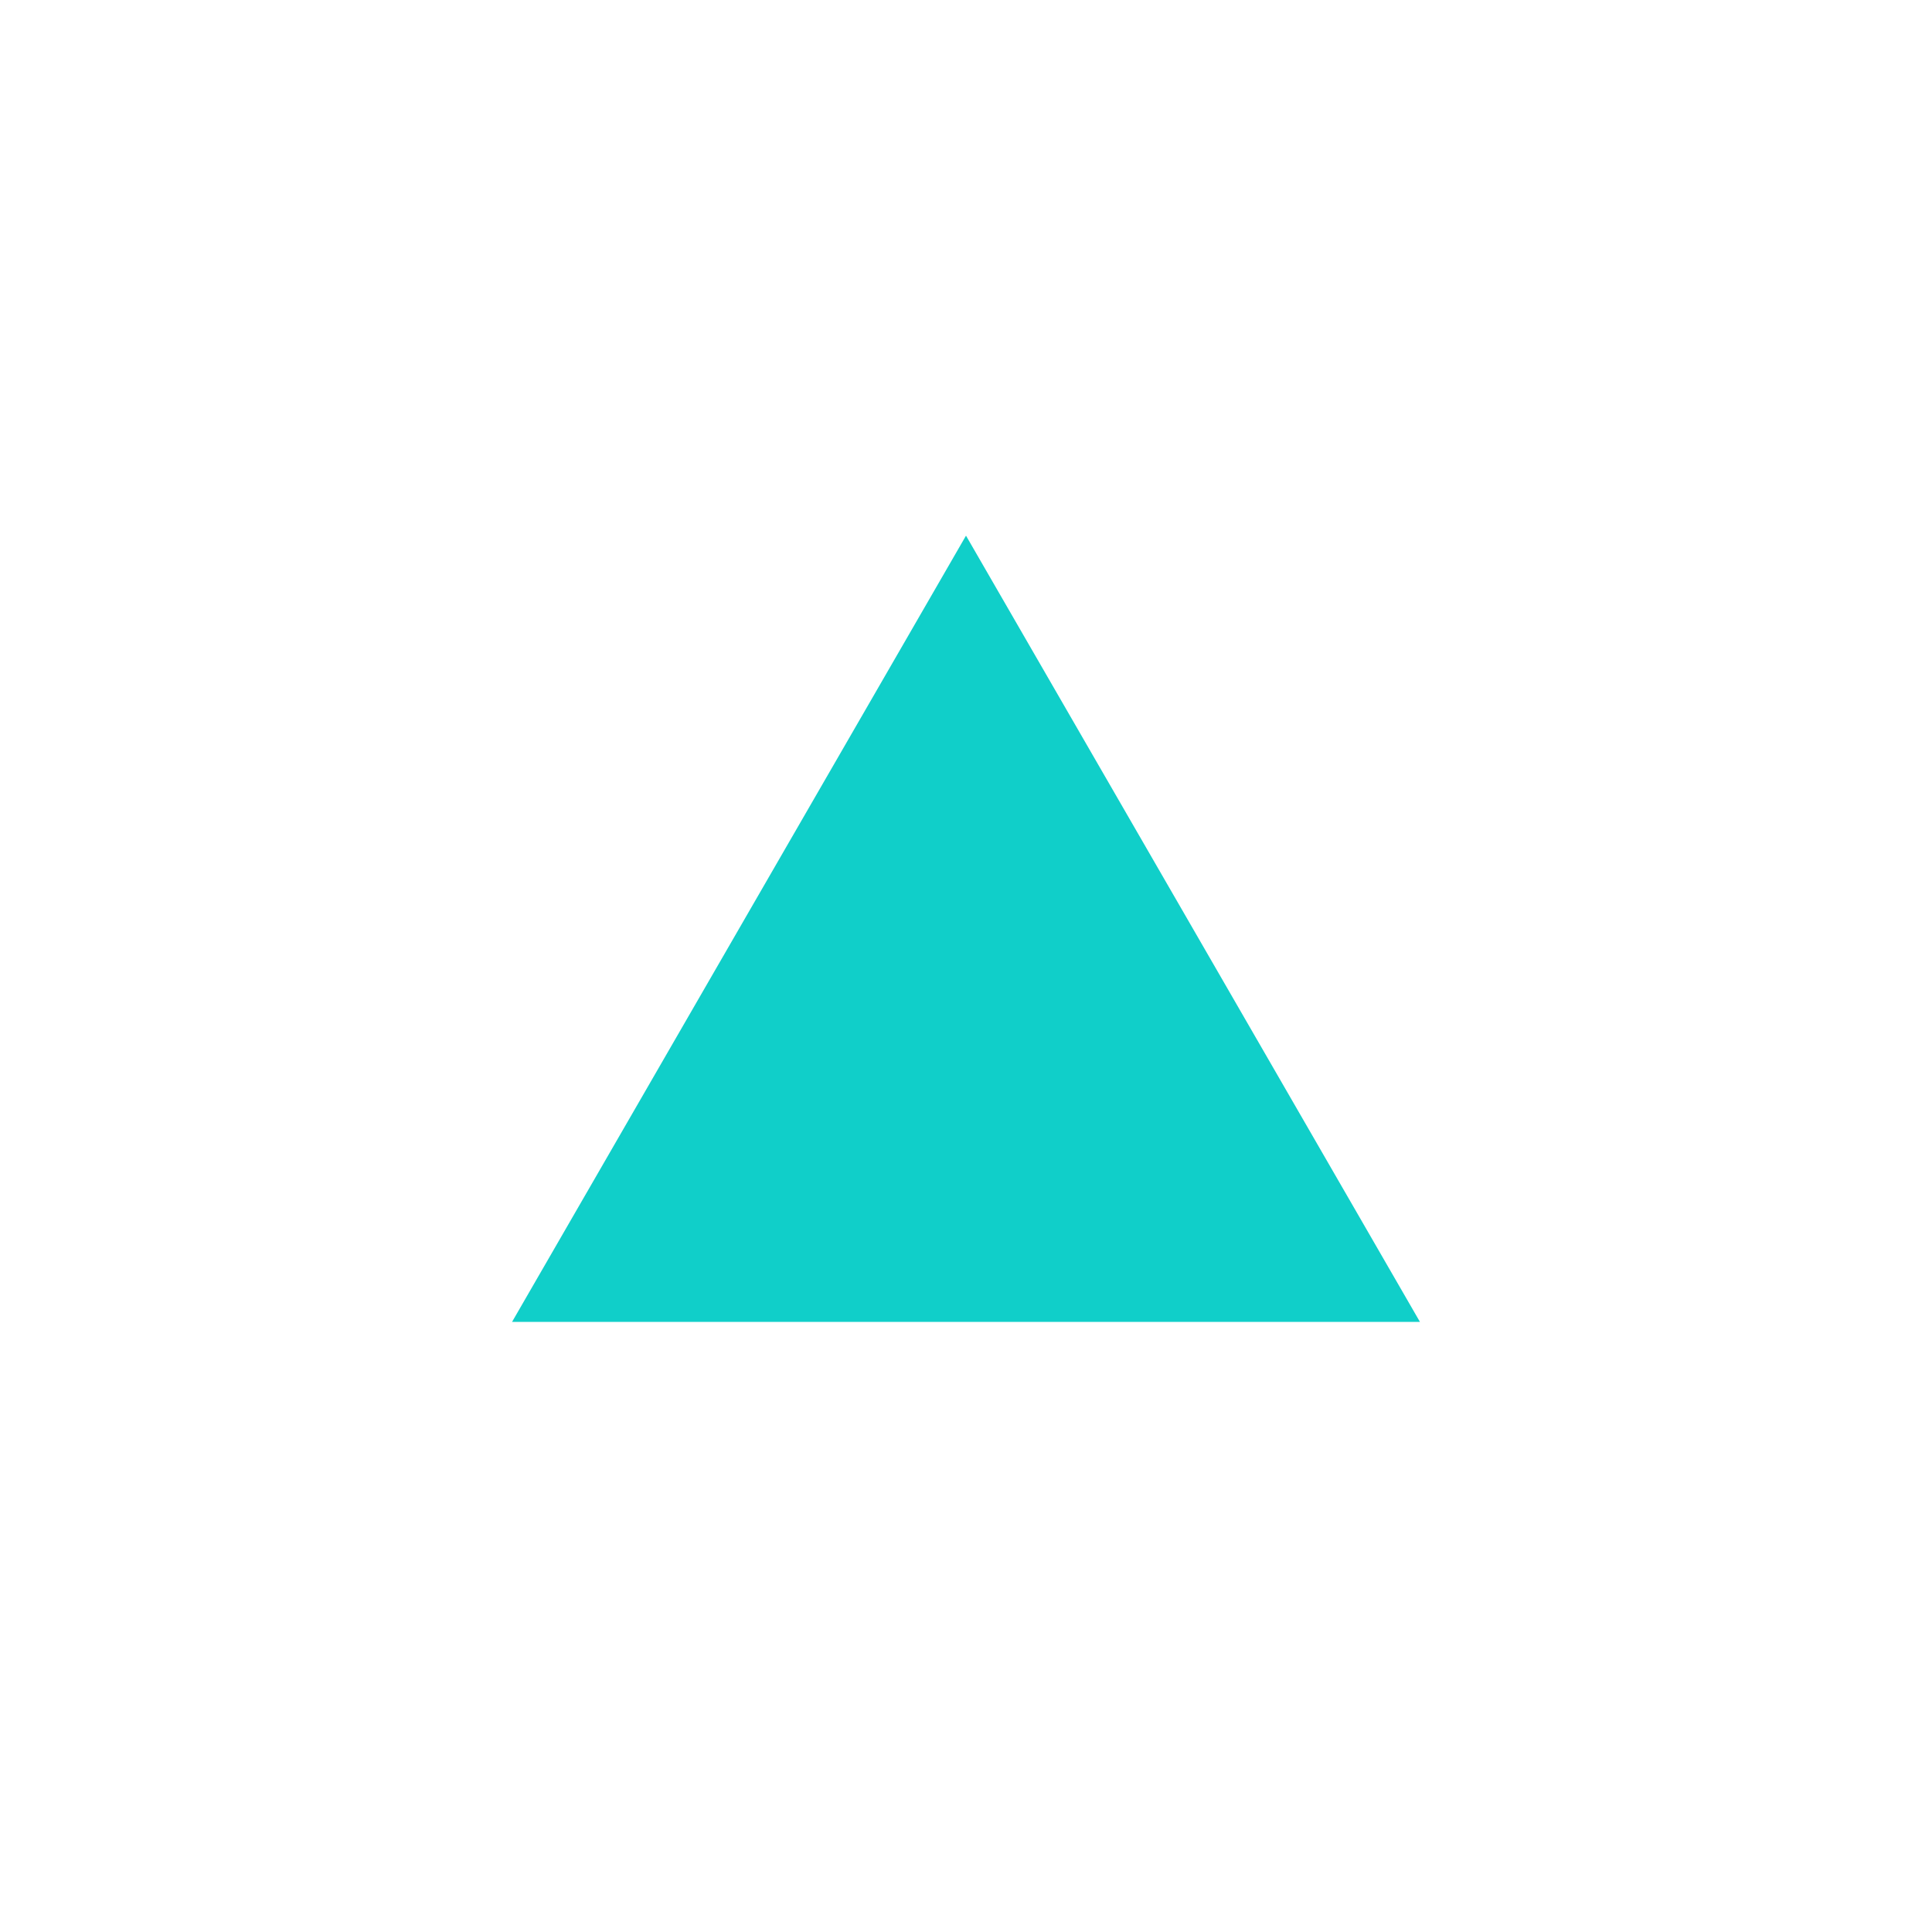 <svg id="Layer_1" data-name="Layer 1" xmlns="http://www.w3.org/2000/svg" viewBox="0 0 266 266">
  <defs>
    <style>
      .cls-1 {
        fill: none;
      }

      .cls-2 {
        fill: #10cfc9;
      }
    </style>
  </defs>
  <g>
    <path class="cls-1" d="M5,133A128,128,0,1,0,133,5,128,128,0,0,0,5,133"/>
    <polygon class="cls-2" points="133 182 195.5 182 164.25 127.87 133 73.75 101.75 127.87 70.5 182 133 182"/>
  </g>
</svg>
